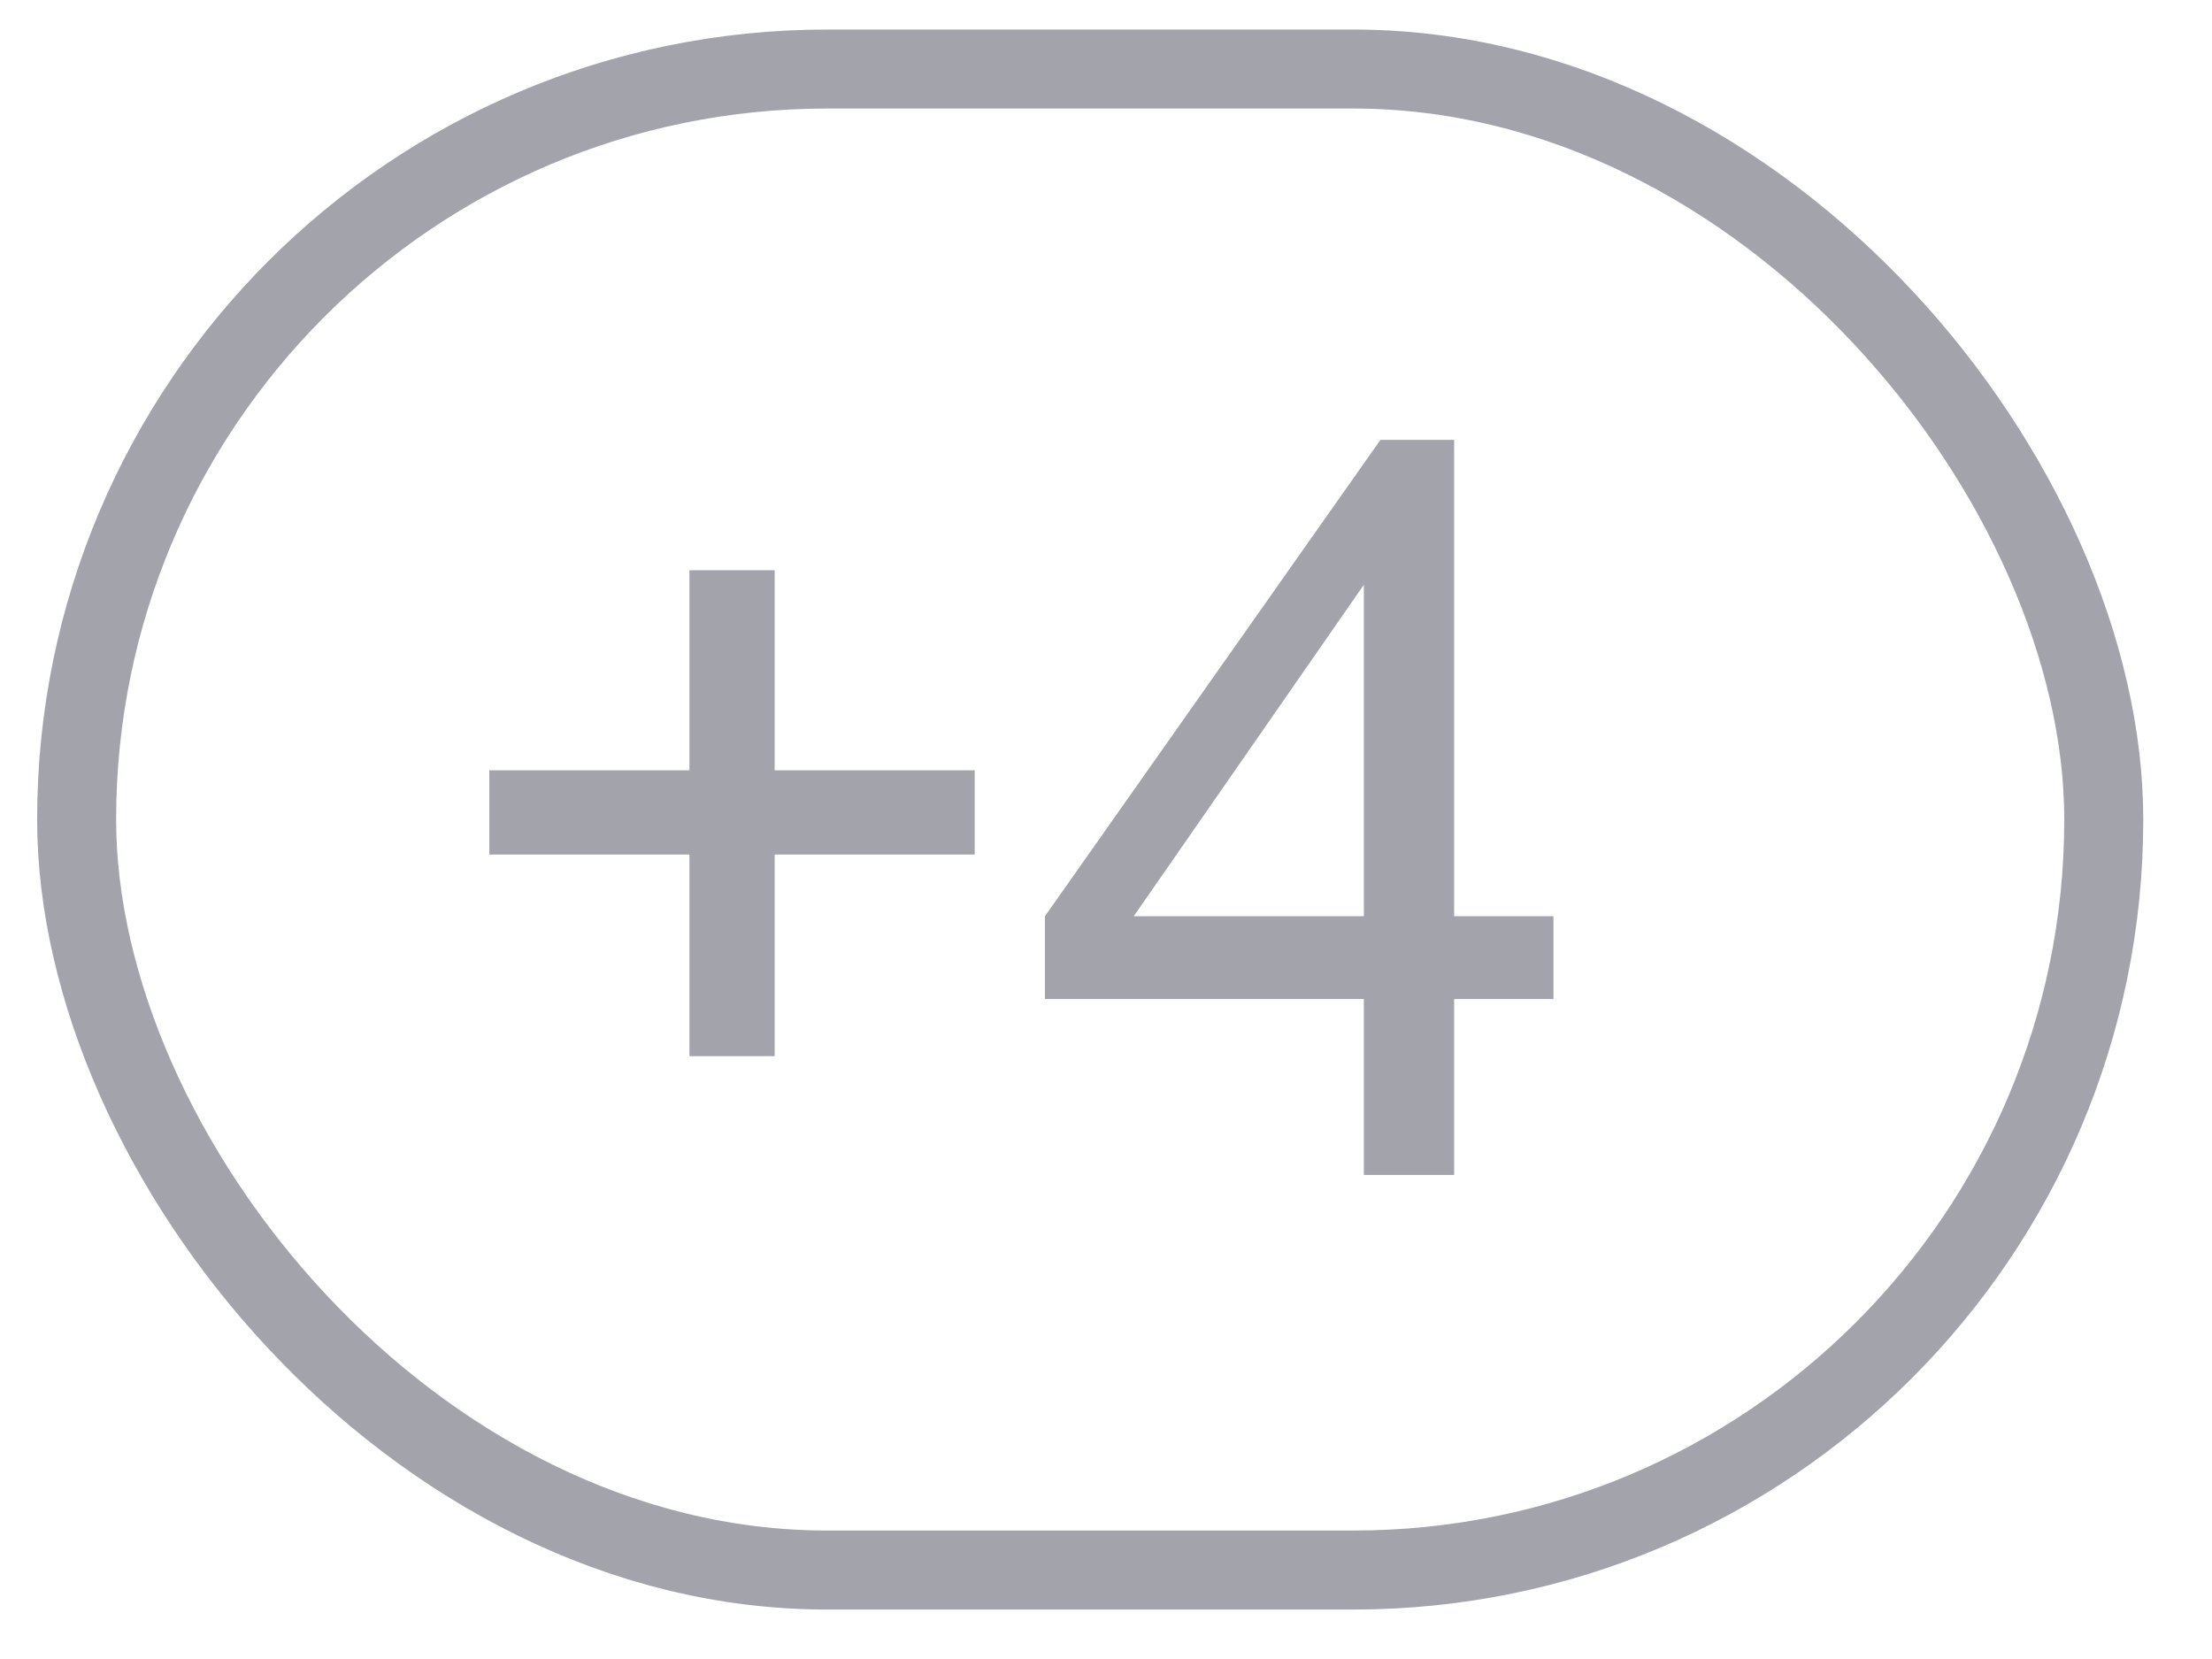 <svg width="28" height="21" viewBox="0 0 28 21" fill="none" xmlns="http://www.w3.org/2000/svg">
<rect x="0.97" y="0.874" width="25.66" height="19" rx="9.5" stroke="#A3A3AC"/>
<path d="M8.727 13.369V10.817H6.194V9.751H8.727V7.218H9.806V9.751H12.338V10.817H9.806V13.369H8.727ZM17.264 14.873V12.646H13.227V11.598L17.474 5.568H18.407V11.598H19.664V12.646H18.407V14.873H17.264ZM17.264 11.598V7.402L14.351 11.598H17.264Z" fill="#A3A3AC"/>
</svg>
